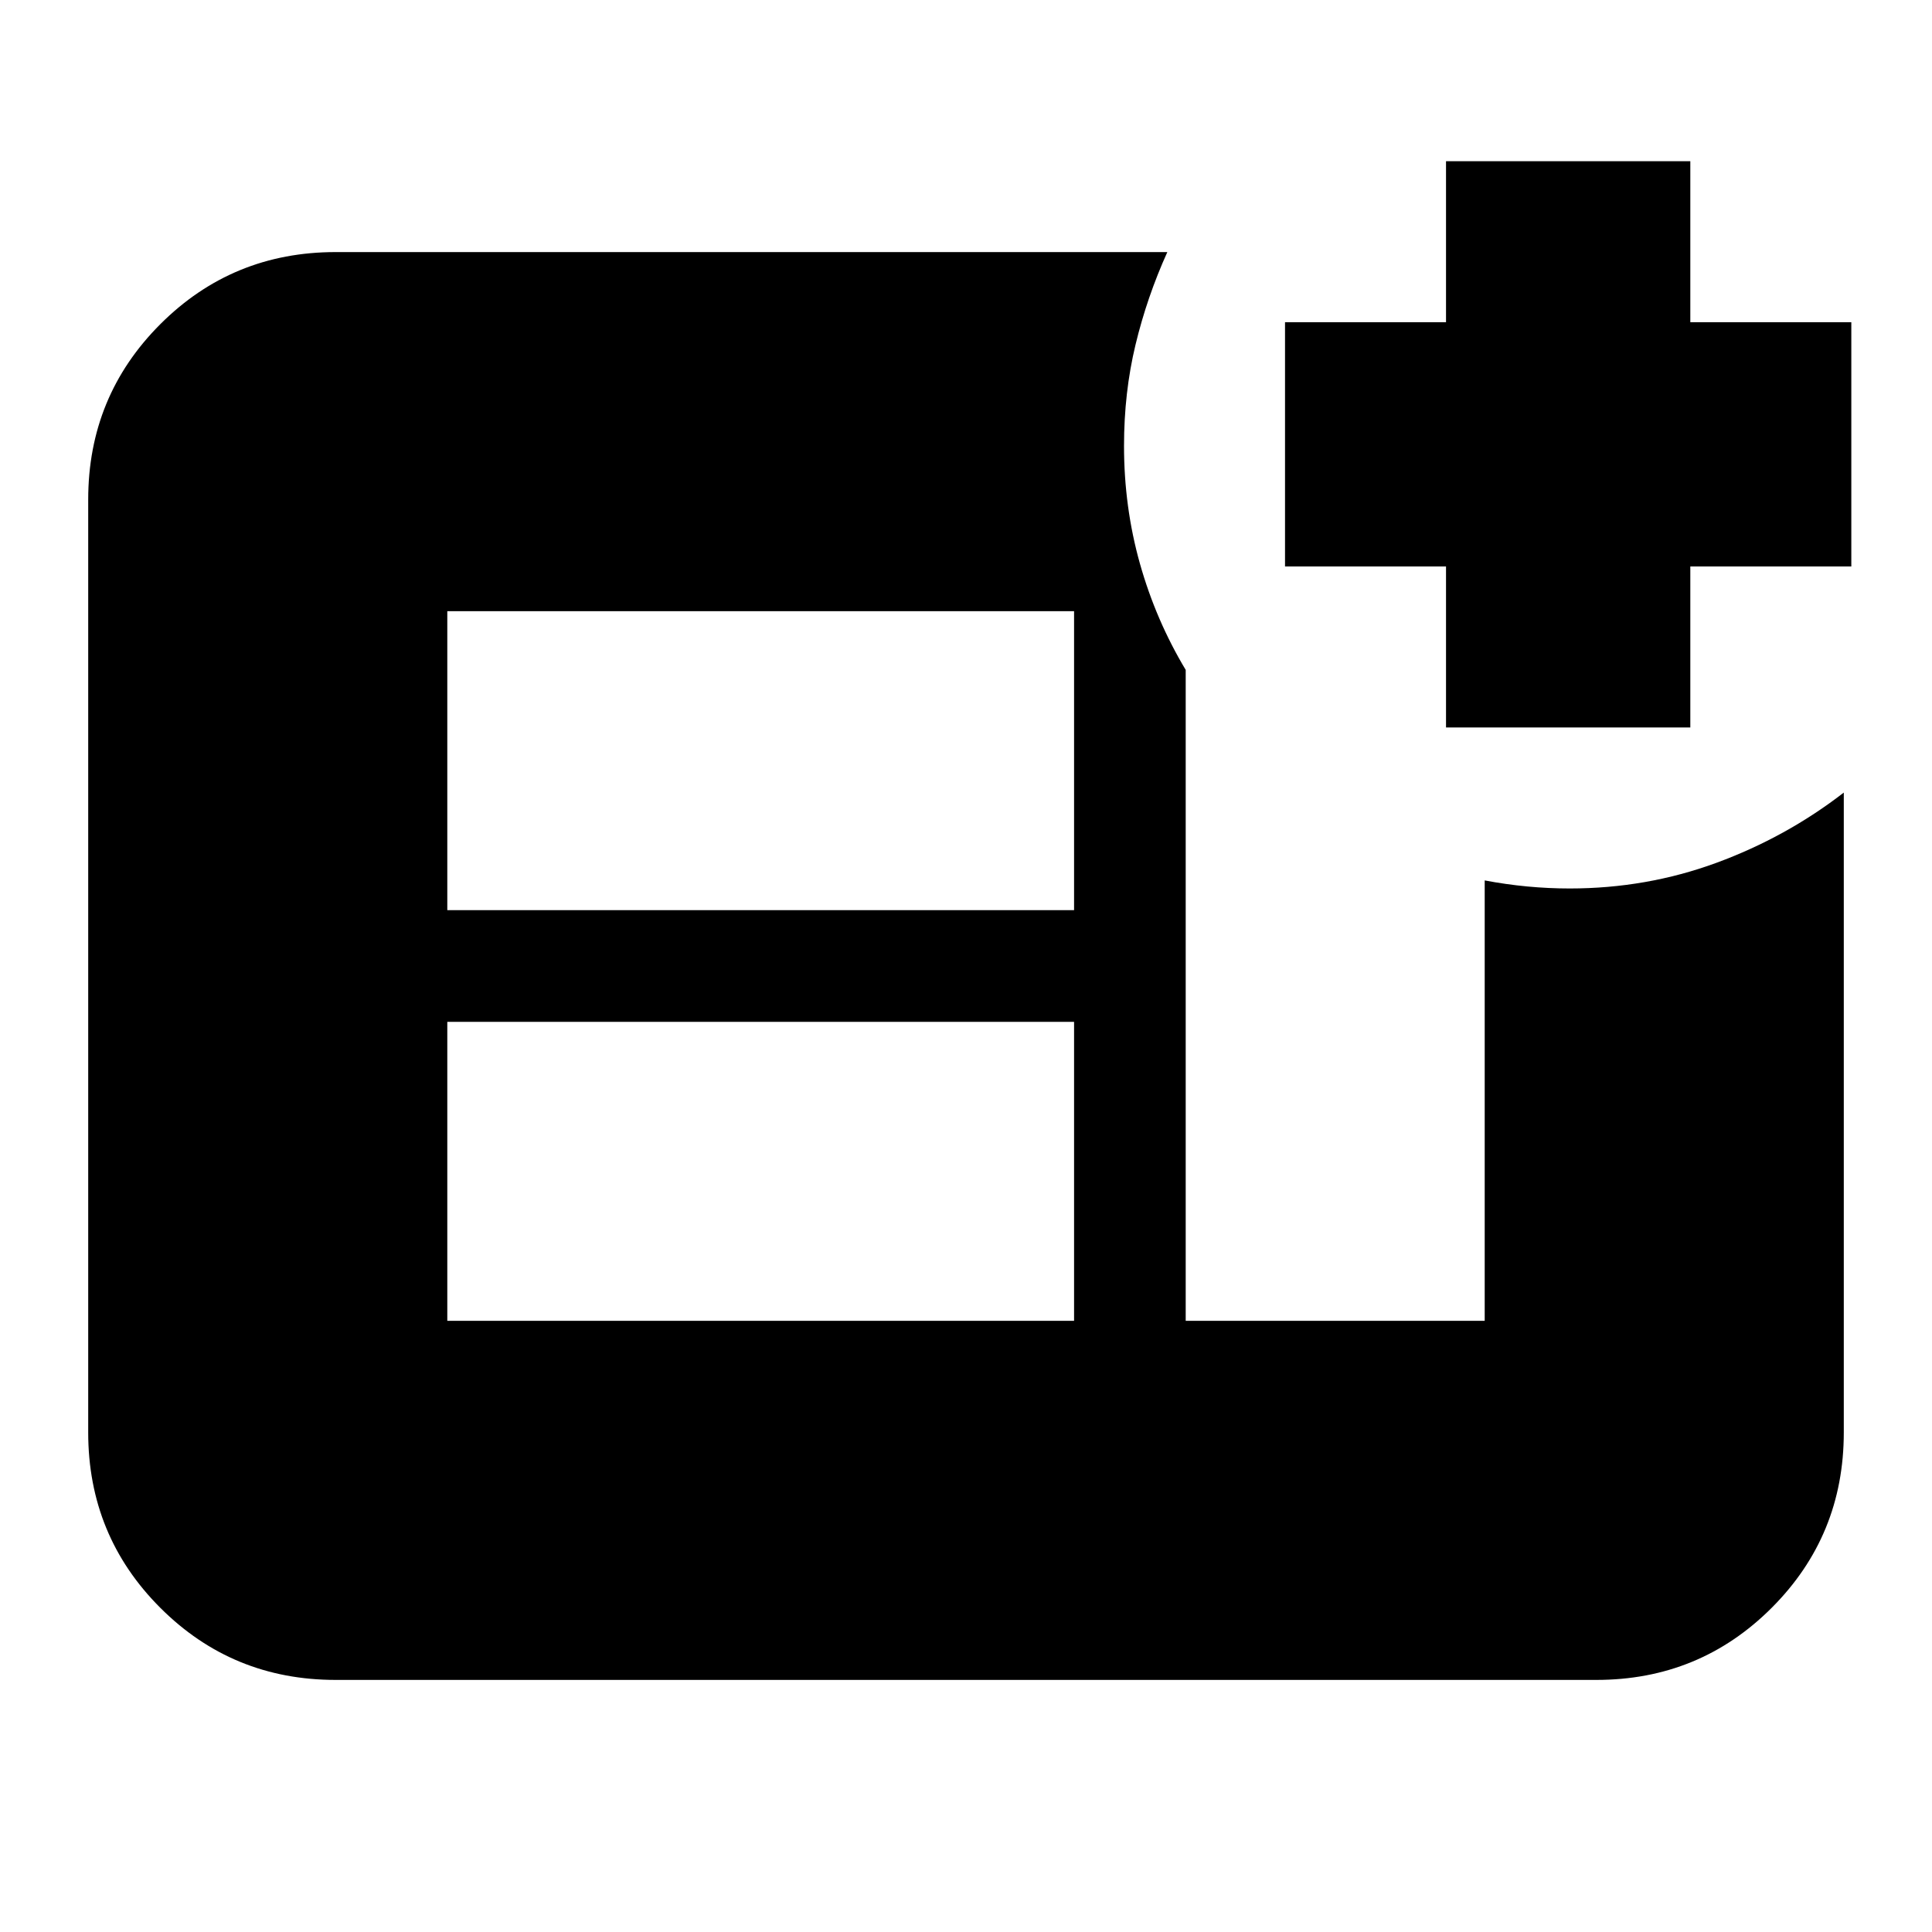 <svg xmlns="http://www.w3.org/2000/svg" height="24" viewBox="0 -960 960 960" width="24"><path d="M718.52-598.52v-80h-80v-121.39h80v-80h121.39v80h80v121.39h-80v80H718.52ZM222.26-303.7H533.7v-148.56H222.26v148.56Zm0-204.04H533.7V-656.3H222.26v148.56Zm-55.48 382.48q-51.3 0-87.13-35.83-35.82-35.83-35.82-87.13v-463.56q0-51.3 35.82-87.13 35.83-35.83 87.13-35.83h413.26q-10.12 22.38-15.82 46.09-5.7 23.7-5.7 50.22 0 30.43 7.91 58.52 7.92 28.08 22.74 52.78v323.43h148.57v-218.82q10.56 2 21.13 3 10.56 1 21.13 1 38.15 0 72.8-12.72 34.66-12.72 63.37-34.93v317.95q0 51.3-35.82 87.13-35.83 35.83-87.13 35.83H166.78Z"/></svg>